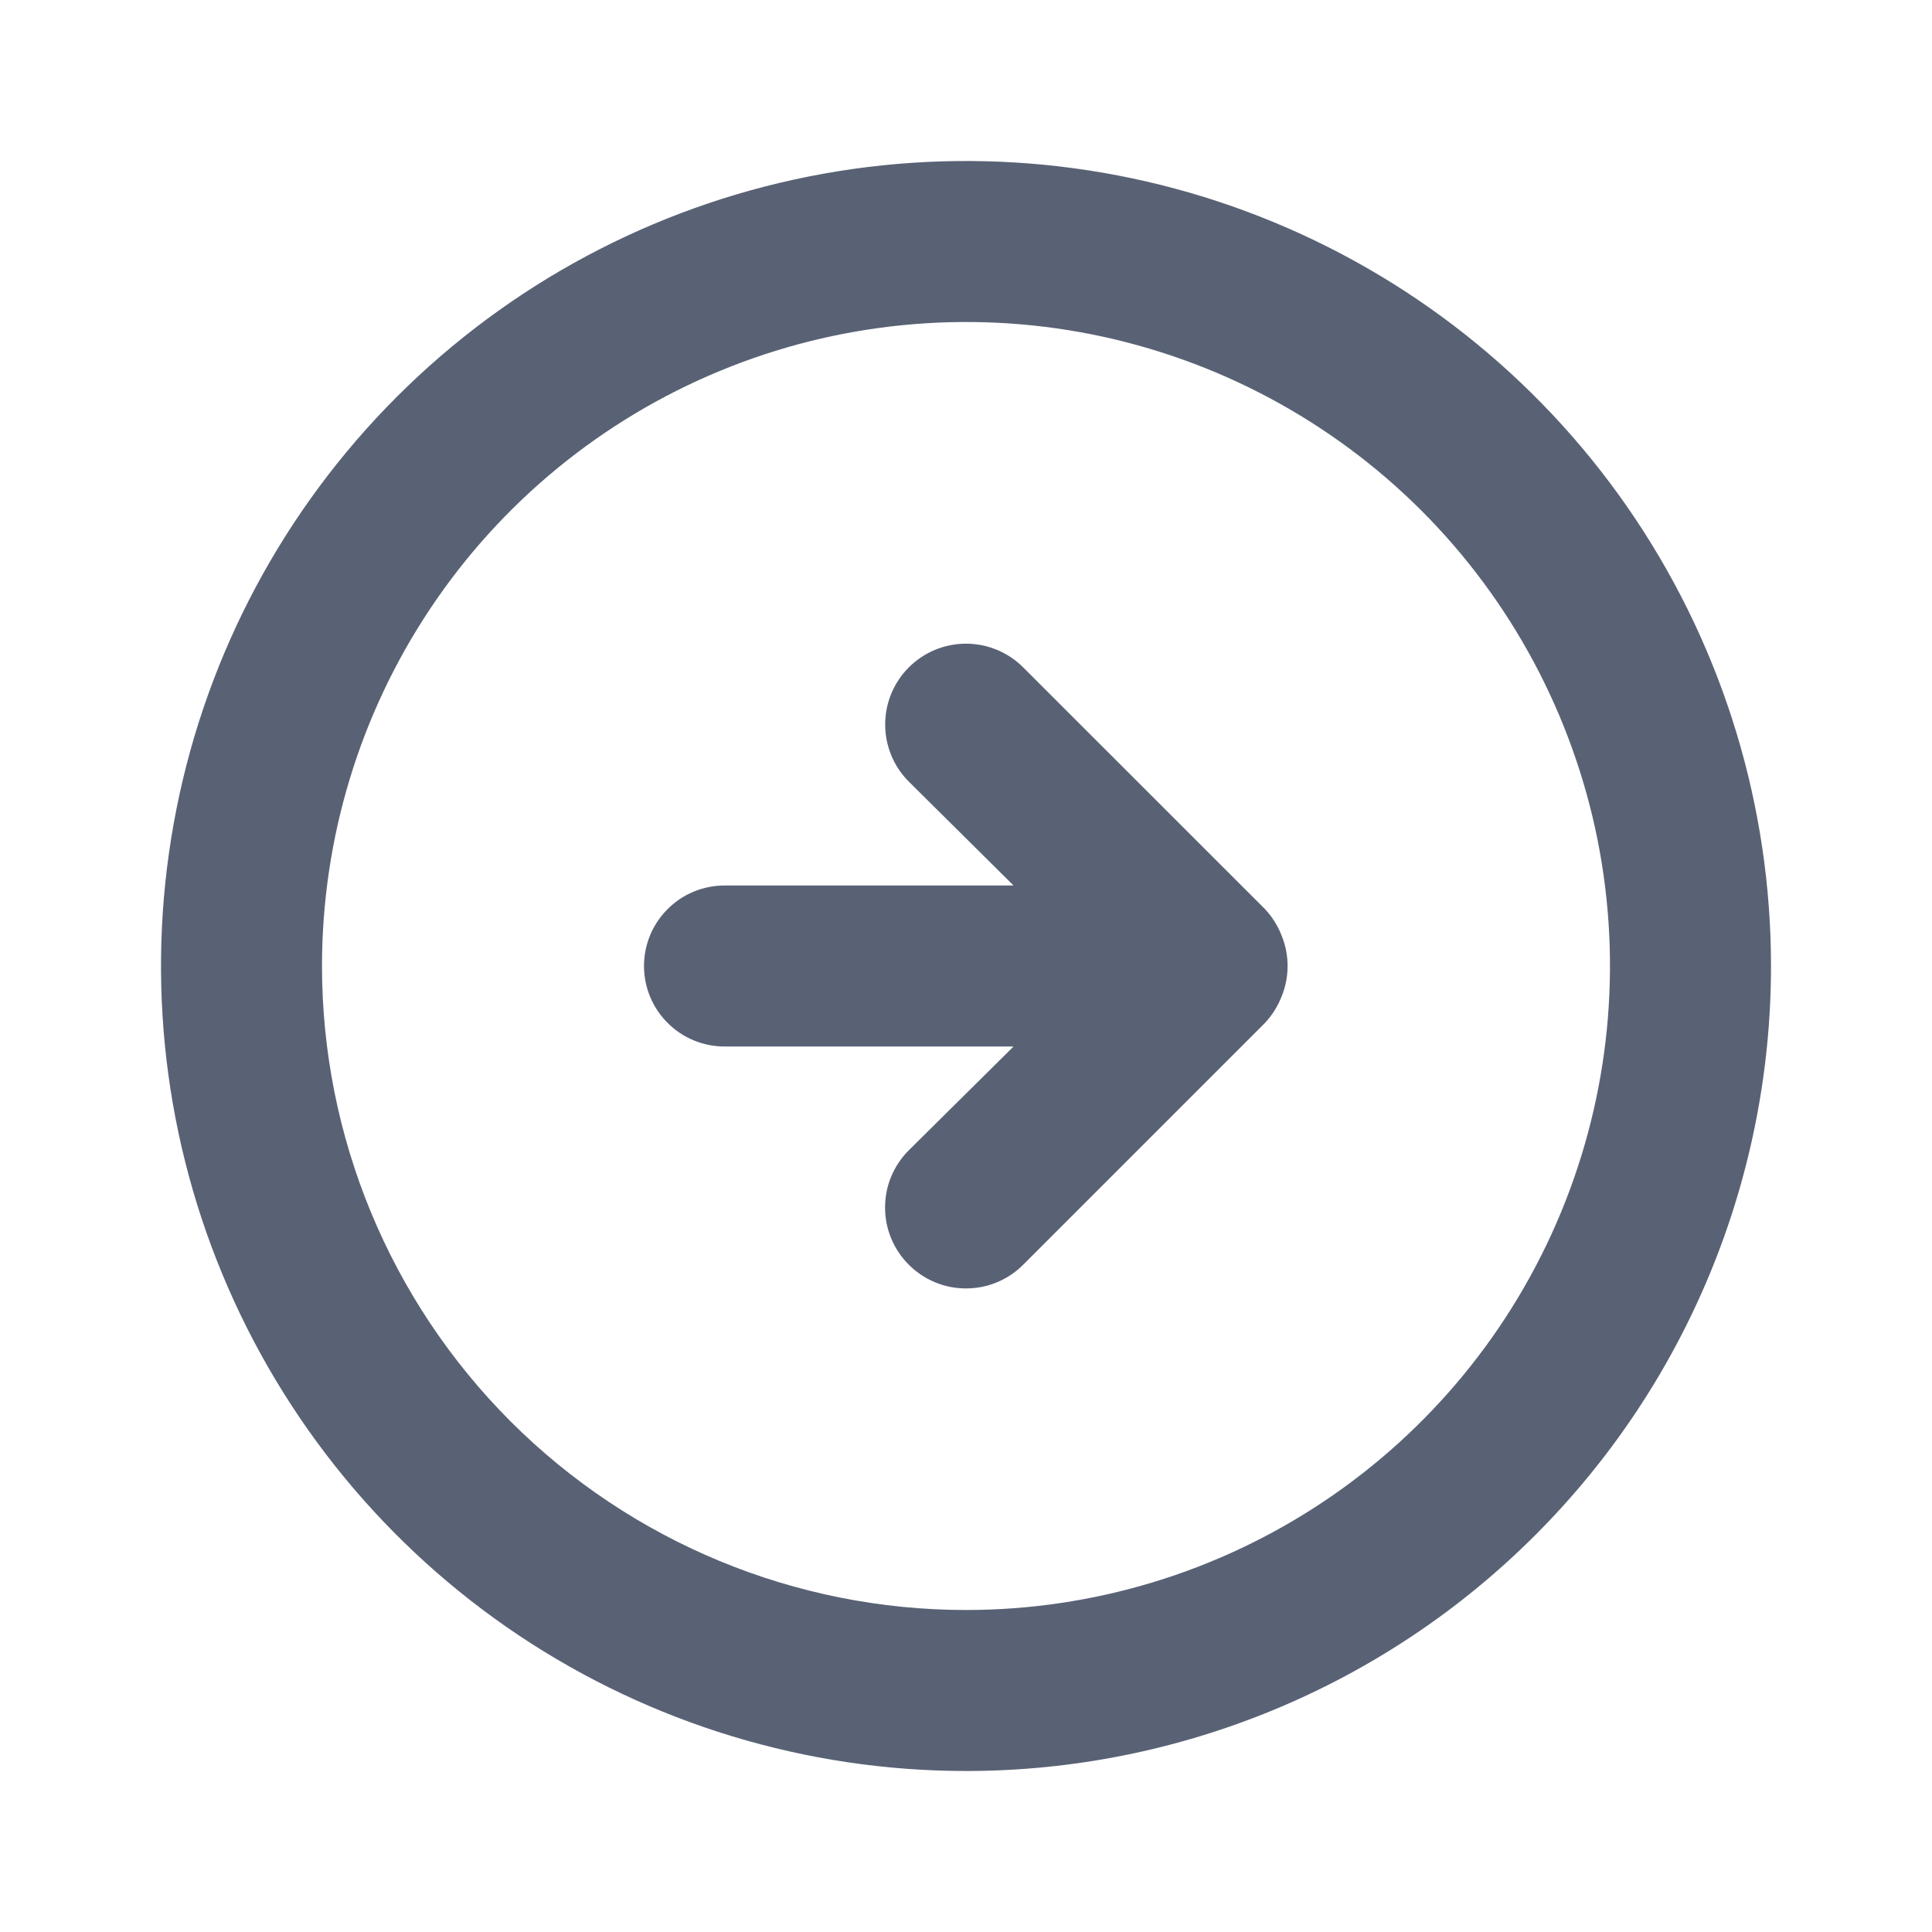 <svg width="18" height="18" viewBox="0 0 18 18" fill="none" xmlns="http://www.w3.org/2000/svg">
<path d="M11.783 9.533C11.851 9.461 11.904 9.377 11.94 9.285C12.015 9.102 12.015 8.898 11.94 8.715C11.904 8.623 11.851 8.539 11.783 8.467L9.533 6.218C9.391 6.076 9.2 5.997 9 5.997C8.8 5.997 8.609 6.076 8.467 6.218C8.326 6.359 8.247 6.55 8.247 6.75C8.247 6.95 8.326 7.141 8.467 7.282L9.443 8.25H6.75C6.551 8.25 6.36 8.329 6.22 8.47C6.079 8.61 6 8.801 6 9C6 9.199 6.079 9.39 6.22 9.53C6.36 9.671 6.551 9.75 6.75 9.75H9.443L8.467 10.717C8.397 10.787 8.341 10.87 8.303 10.962C8.265 11.053 8.246 11.151 8.246 11.25C8.246 11.349 8.265 11.447 8.303 11.538C8.341 11.63 8.397 11.713 8.467 11.783C8.537 11.853 8.62 11.909 8.712 11.947C8.803 11.985 8.901 12.004 9 12.004C9.099 12.004 9.197 11.985 9.288 11.947C9.38 11.909 9.463 11.853 9.533 11.783L11.783 9.533ZM16.5 9C16.5 7.517 16.06 6.067 15.236 4.833C14.412 3.6 13.241 2.639 11.87 2.071C10.5 1.503 8.992 1.355 7.537 1.644C6.082 1.933 4.746 2.648 3.697 3.697C2.648 4.746 1.933 6.082 1.644 7.537C1.355 8.992 1.503 10.5 2.071 11.87C2.639 13.241 3.6 14.412 4.833 15.236C6.067 16.06 7.517 16.5 9 16.5C10.989 16.5 12.897 15.71 14.303 14.303C15.71 12.897 16.5 10.989 16.5 9V9ZM3 9C3 7.813 3.352 6.653 4.011 5.667C4.67 4.68 5.608 3.911 6.704 3.457C7.8 3.003 9.007 2.884 10.171 3.115C11.334 3.347 12.403 3.918 13.243 4.757C14.082 5.596 14.653 6.666 14.885 7.829C15.116 8.993 14.997 10.2 14.543 11.296C14.089 12.393 13.32 13.329 12.333 13.989C11.347 14.648 10.187 15 9 15C7.409 15 5.883 14.368 4.757 13.243C3.632 12.117 3 10.591 3 9V9Z" fill="#596275"/>
</svg>

